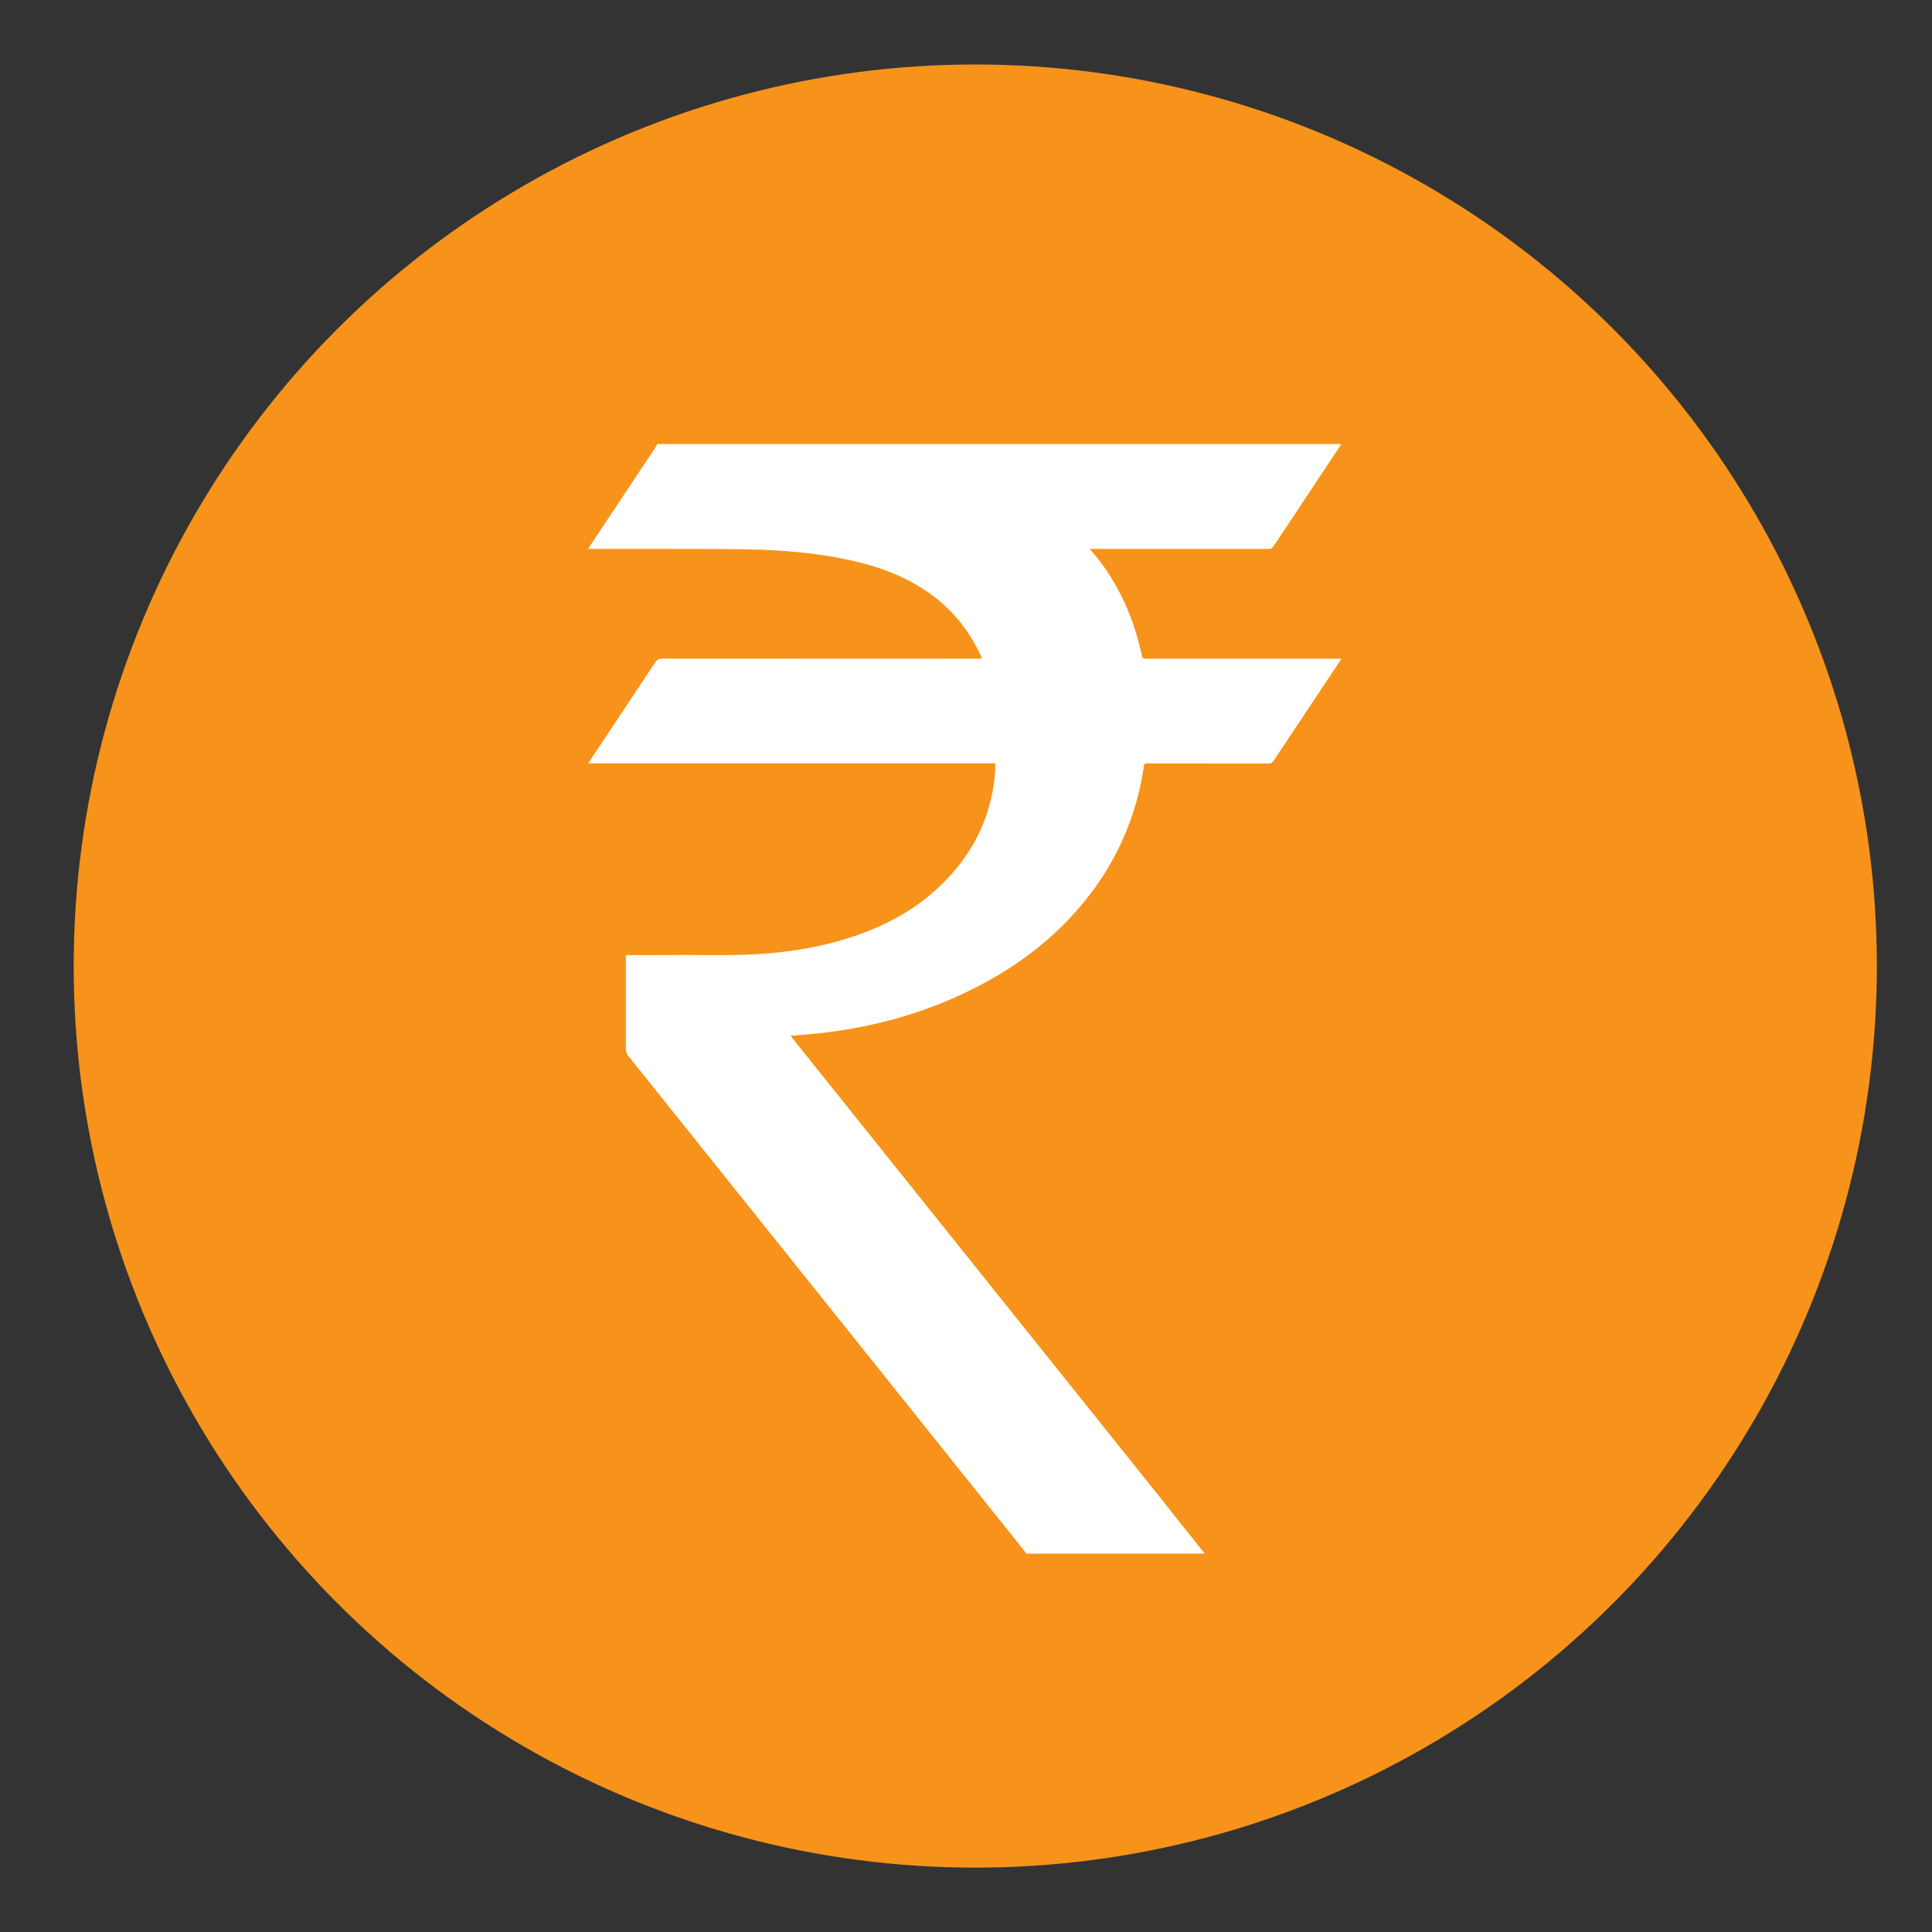 <?xml version="1.0" encoding="utf-8"?>
<!-- Generator: Adobe Illustrator 16.0.0, SVG Export Plug-In . SVG Version: 6.00 Build 0)  -->
<!DOCTYPE svg PUBLIC "-//W3C//DTD SVG 1.1//EN" "http://www.w3.org/Graphics/SVG/1.1/DTD/svg11.dtd">
<svg version="1.1" id="Layer_1" xmlns="http://www.w3.org/2000/svg" xmlns:xlink="http://www.w3.org/1999/xlink" x="0px" y="0px"
	 width="35px" height="35px" viewBox="0 0 35 35" enable-background="new 0 0 35 35" xml:space="preserve">
<rect x="0" y="0" width="35" height="35" fill="#333333" stroke="none"/>
<g>
	<circle fill="#F7931A" cx="17.668" cy="17.501" r="16.333"/>
</g>
<g>
	<path fill-rule="evenodd" clip-rule="evenodd" fill="#FFFFFF" d="M21.826,28.146c-1.078,0-2.155,0-3.234,0
		c-0.012-0.016-0.02-0.031-0.032-0.047c-1.005-1.256-2.01-2.512-3.015-3.77c-1.387-1.734-2.774-3.467-4.162-5.199
		c-0.032-0.039-0.045-0.078-0.045-0.129c0.001-0.543,0-1.086,0-1.629c0-0.021,0-0.045,0-0.068c0.021-0.002,0.037-0.002,0.051-0.002
		c0.246,0,0.491,0.002,0.736,0c0.6-0.006,1.202,0.02,1.803-0.032c0.478-0.042,0.948-0.122,1.406-0.265
		c0.638-0.197,1.222-0.497,1.707-0.965c0.557-0.537,0.895-1.185,0.978-1.958c0.009-0.083,0.009-0.165,0.013-0.254
		c-2.463,0-4.916,0-7.376,0c0.017-0.025,0.027-0.042,0.039-0.06c0.393-0.59,0.786-1.181,1.177-1.772
		c0.031-0.046,0.062-0.064,0.119-0.064c1.905,0.002,3.811,0.001,5.717,0.001c0.024,0,0.05-0.002,0.081-0.003
		c-0.009-0.022-0.014-0.036-0.02-0.05c-0.238-0.515-0.593-0.928-1.074-1.229c-0.481-0.301-1.013-0.458-1.565-0.557
		c-0.579-0.103-1.165-0.139-1.751-0.145c-0.884-0.008-1.77-0.004-2.653-0.005c-0.021,0-0.043,0-0.072,0
		c0.017-0.027,0.027-0.043,0.037-0.059c0.396-0.594,0.791-1.188,1.185-1.782c0.013-0.018,0.021-0.039,0.031-0.059
		c4.13,0,8.26,0,12.393,0c-0.01,0.015-0.019,0.029-0.027,0.043c-0.399,0.6-0.799,1.2-1.197,1.801
		c-0.027,0.041-0.054,0.057-0.104,0.057c-1.052-0.001-2.104-0.001-3.154-0.001c-0.022,0-0.044,0-0.075,0
		c0.024,0.031,0.041,0.049,0.056,0.067c0.018,0.021,0.035,0.042,0.052,0.062c0.423,0.522,0.683,1.12,0.828,1.771
		c0.021,0.088,0.019,0.089,0.104,0.089c1.146,0,2.29,0,3.435,0c0.023,0,0.048,0,0.084,0c-0.021,0.03-0.031,0.049-0.044,0.067
		c-0.396,0.594-0.79,1.187-1.185,1.782c-0.025,0.038-0.052,0.05-0.097,0.05c-0.656-0.001-1.313-0.001-1.97-0.001
		c-0.078,0-0.155,0.001-0.233,0c-0.032-0.001-0.047,0.009-0.05,0.044c-0.004,0.045-0.014,0.09-0.021,0.135
		c-0.133,0.771-0.429,1.475-0.892,2.107c-0.534,0.73-1.22,1.285-2.014,1.71c-1.037,0.553-2.149,0.84-3.316,0.924
		c-0.05,0.004-0.1,0.01-0.158,0.014c0.022,0.027,0.037,0.047,0.052,0.066c0.646,0.807,1.293,1.613,1.939,2.422
		c1.545,1.93,3.09,3.861,4.636,5.791C21.24,27.412,21.532,27.779,21.826,28.146z"/>
</g>
</svg>
